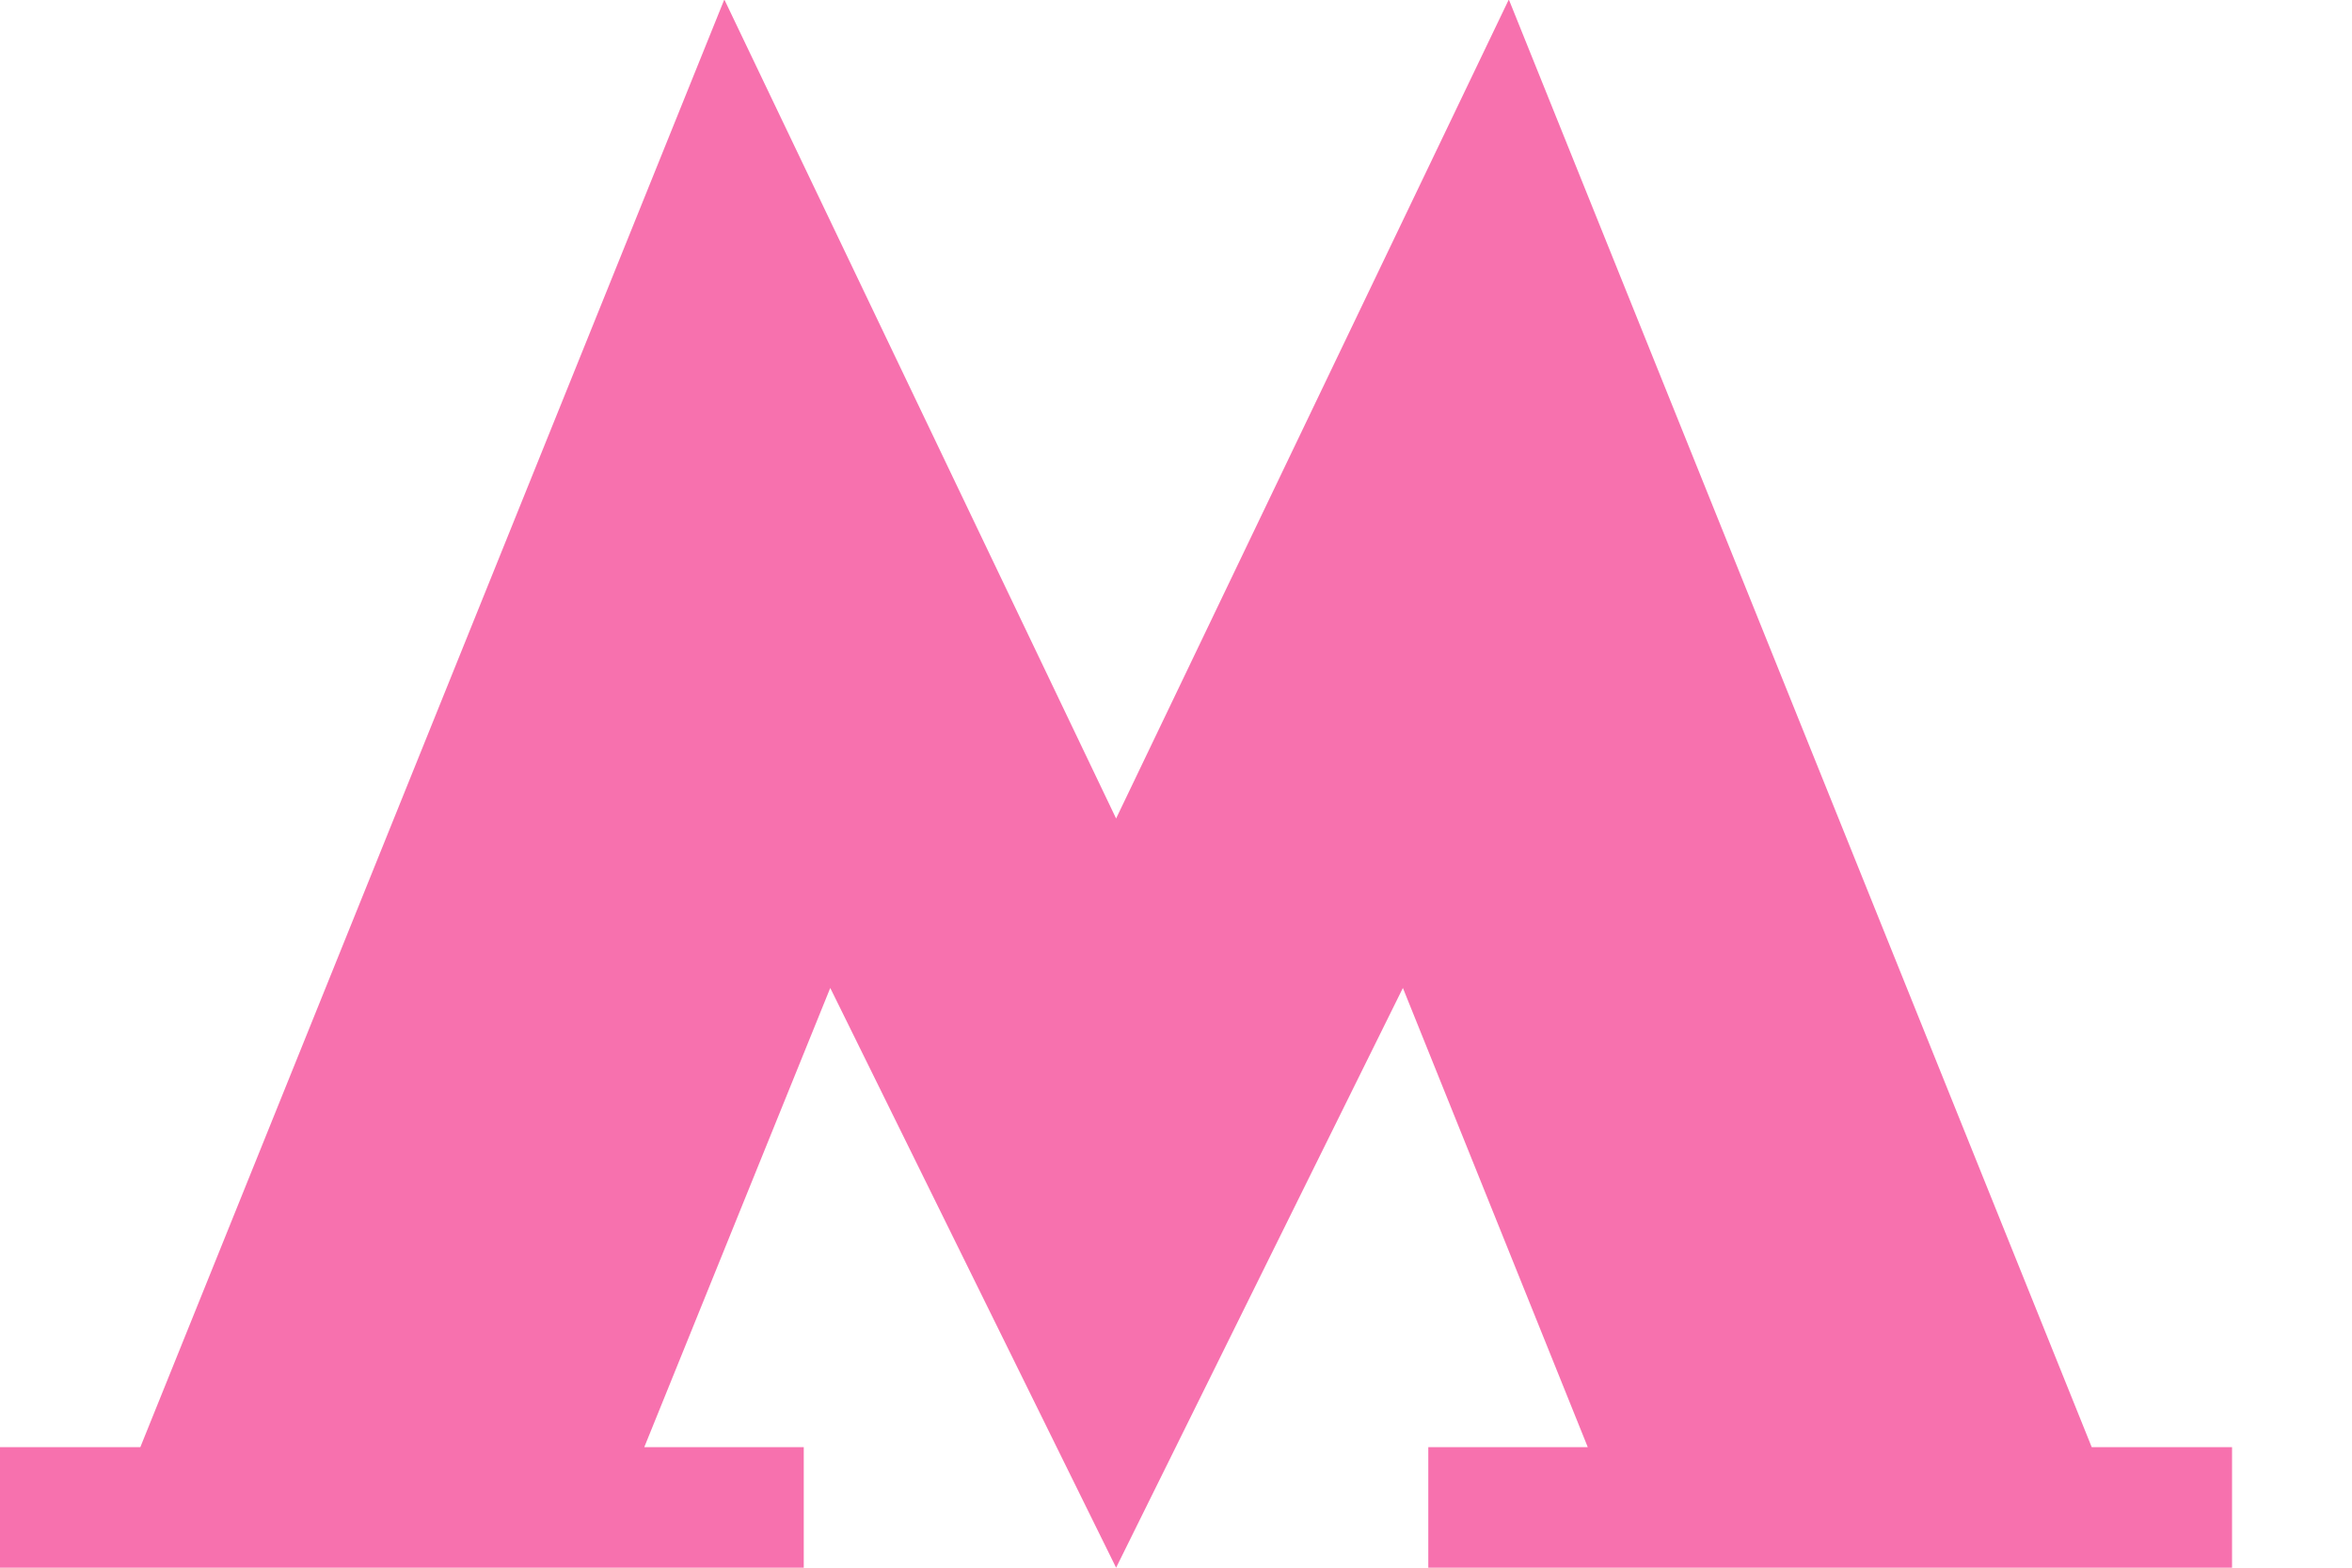 <svg width="15" height="10" viewBox="0 0 15 10" fill="none" xmlns="http://www.w3.org/2000/svg">
<path d="M14.235 9.231H13.34L9.624 0H9.621L7.118 5.221L4.621 0H4.618L0.895 9.231H0V10H5.126V9.231H4.109L5.295 6.302L7.118 10L8.947 6.302L10.126 9.231H9.109V10H14.235V9.231Z" fill="#F771AE"/>
</svg>
